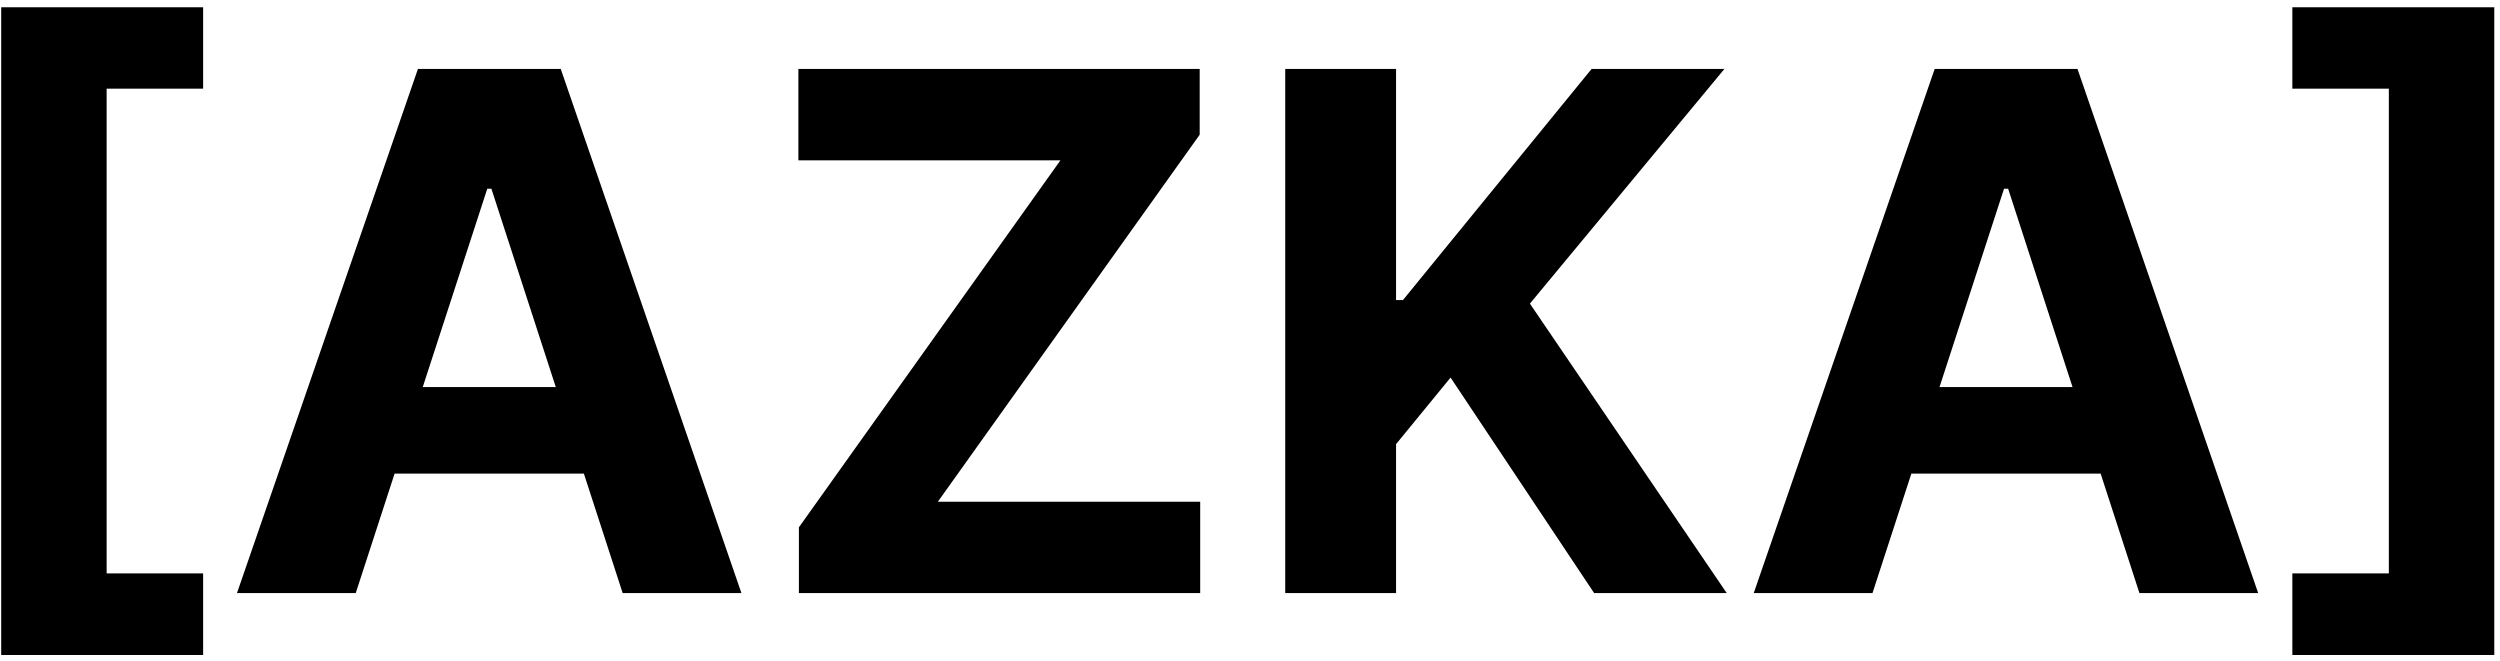 <svg width="333" height="88" viewBox="0 0 333 88" fill="none" xmlns="http://www.w3.org/2000/svg">
<path d="M0.159 87.25V0.966H27.057V11.807H14.204V76.375H27.057V87.25H0.159ZM47.383 79H31.565L55.668 9.182H74.69L98.758 79H82.94L65.452 25.136H64.906L47.383 79ZM46.395 51.557H83.758V63.08H46.395V51.557ZM106.412 79V70.239L141.253 21.352H106.344V9.182H159.798V17.943L124.923 66.829H159.866V79H106.412ZM171.193 79V9.182H185.955V39.966H186.875L212 9.182H229.693L203.784 40.443L230 79H212.341L193.216 50.295L185.955 59.159V79H171.193ZM249.415 79H233.597L257.699 9.182H276.722L300.79 79H284.972L267.483 25.136H266.938L249.415 79ZM248.426 51.557H285.79V63.08H248.426V51.557ZM332.239 0.966V87.25H305.341V76.375H318.193V11.807H305.341V0.966H332.239Z" fill="black"/>
</svg>
